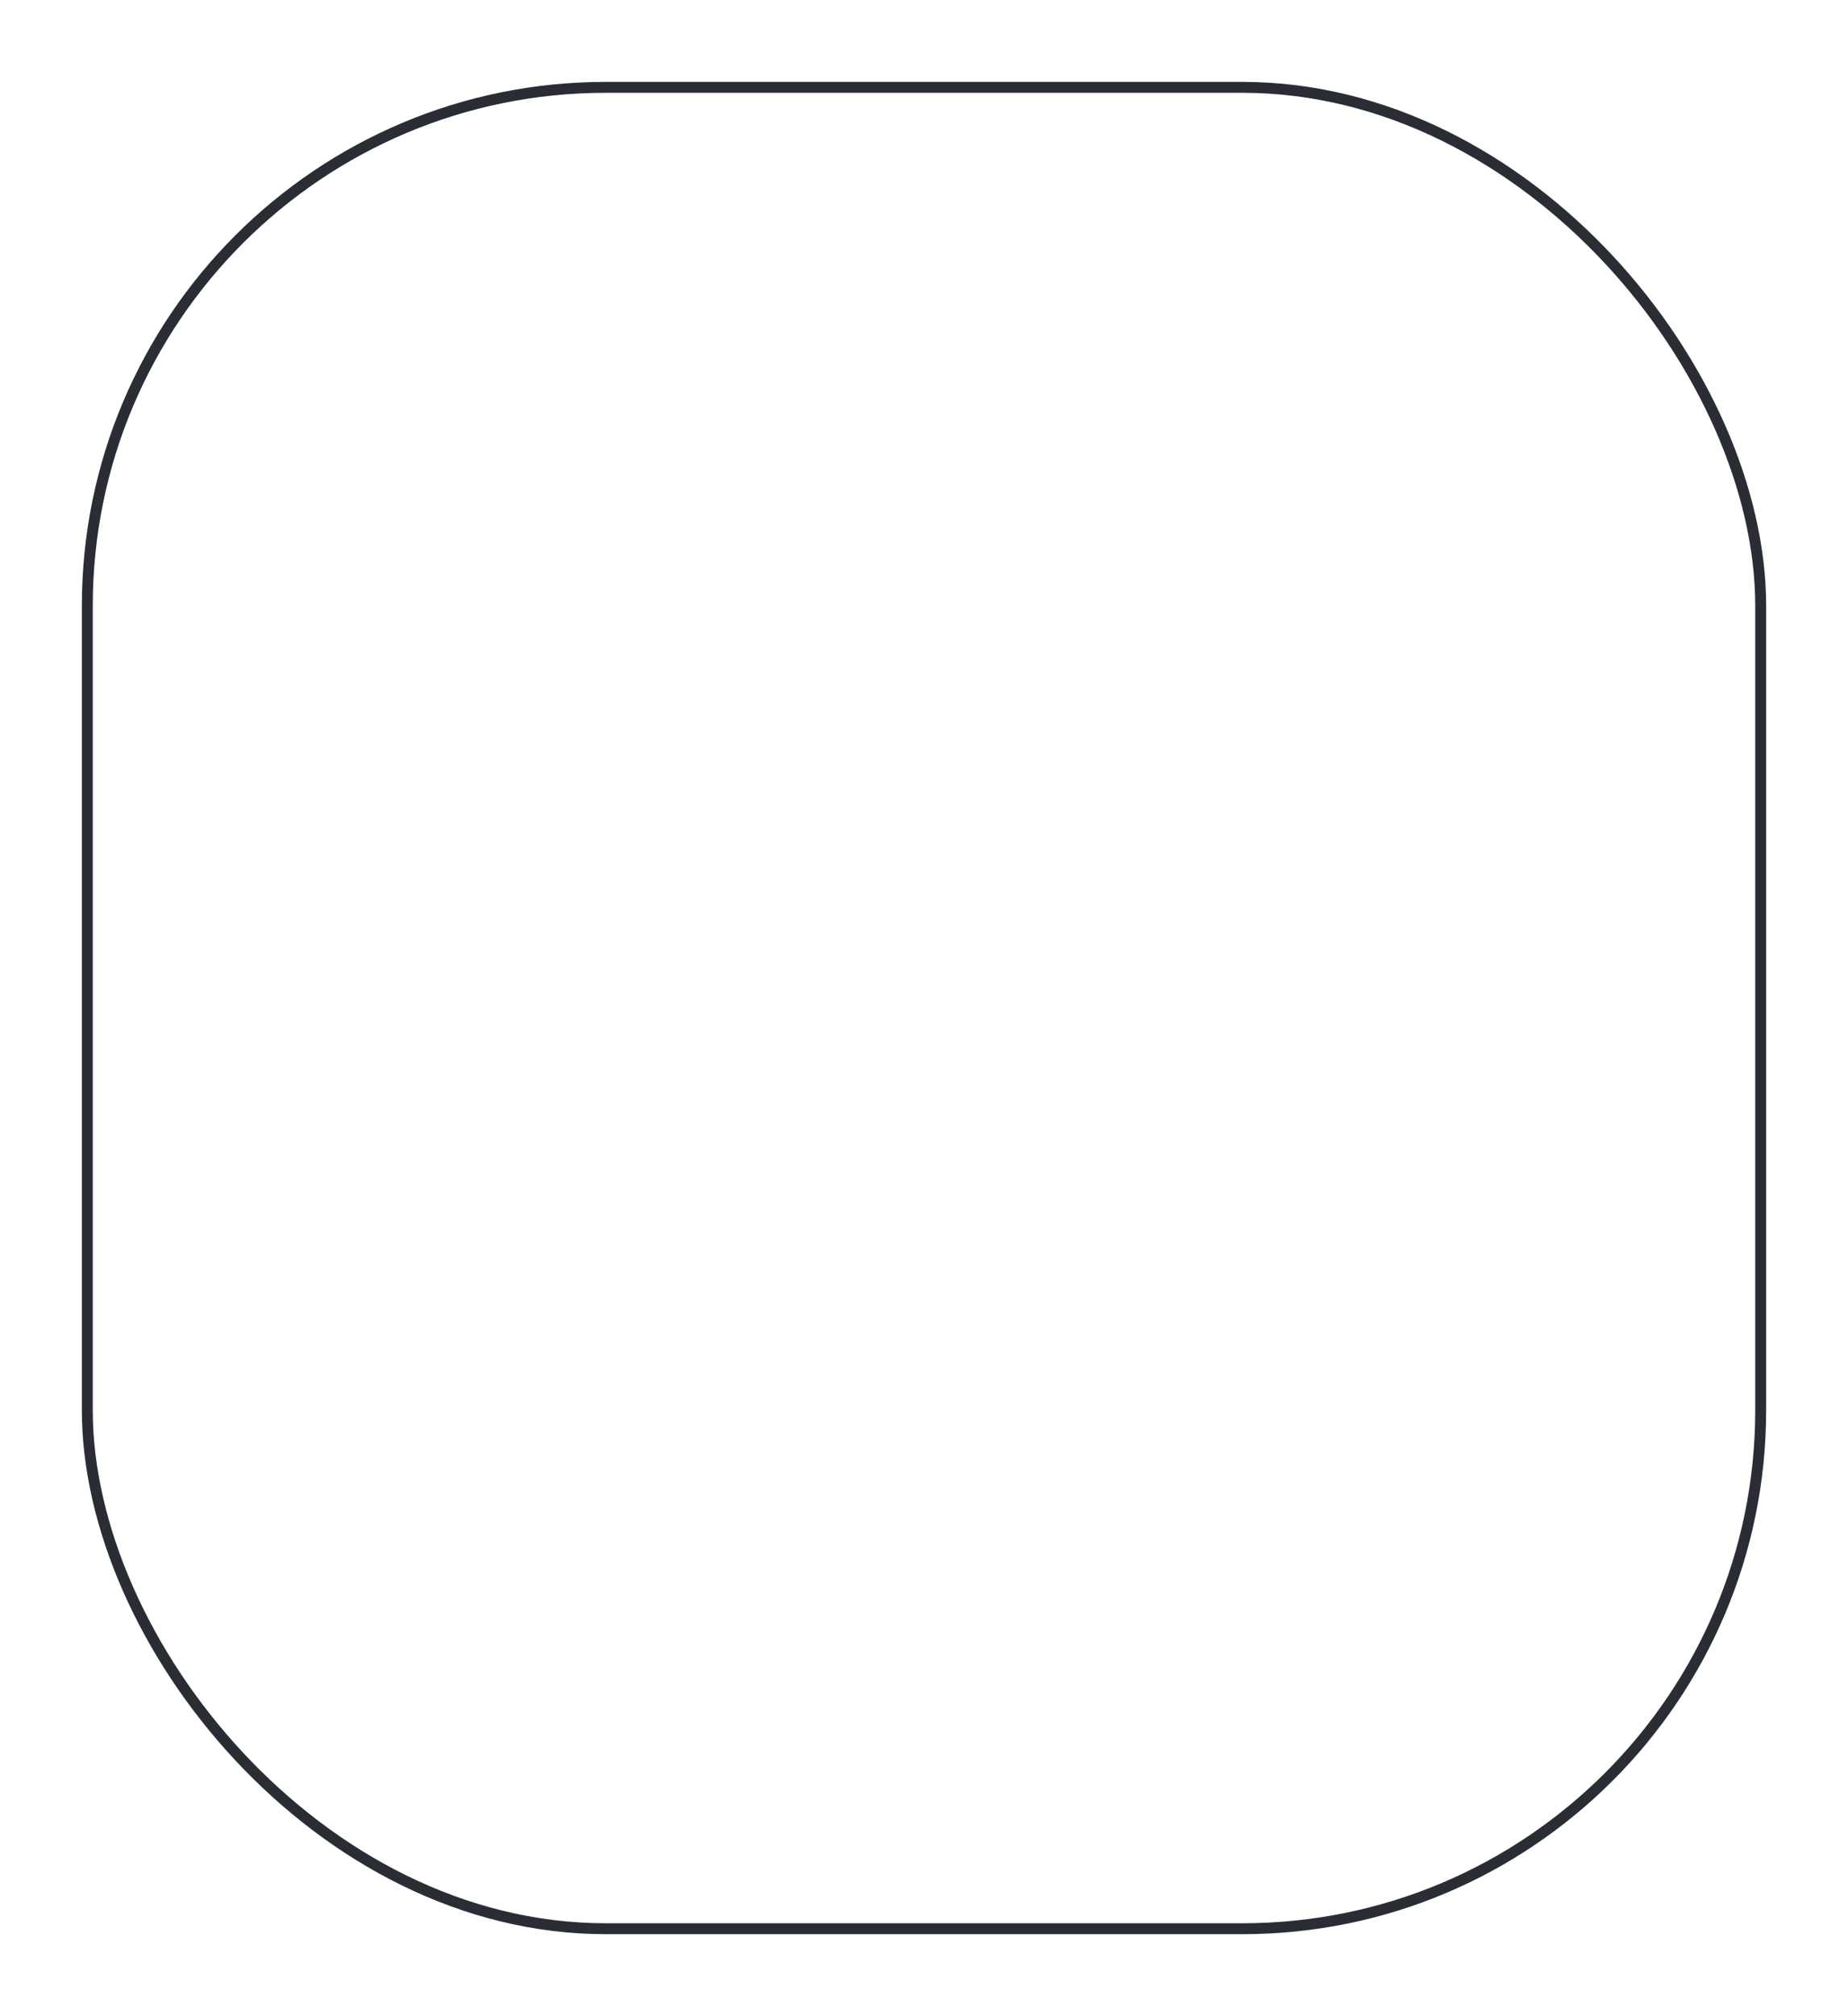 <svg xmlns="http://www.w3.org/2000/svg" xmlns:xlink="http://www.w3.org/1999/xlink" width="338.653" height="369.28" viewBox="0 0 338.653 369.28">
  <defs>
    <filter id="Rectangle_65" x="0" y="0" width="338.653" height="369.28" filterUnits="userSpaceOnUse">
      <feOffset dx="10" dy="10" input="SourceAlpha"/>
      <feGaussianBlur stdDeviation="5" result="blur"/>
      <feFlood flood-opacity="0.161"/>
      <feComposite operator="in" in2="blur"/>
      <feComposite in="SourceGraphic"/>
    </filter>
  </defs>
  <g transform="matrix(1, 0, 0, 1, 0, 0)" filter="url(#Rectangle_65)">
    <rect id="Rectangle_65-2" data-name="Rectangle 65" width="306.653" height="337.28" rx="95" transform="translate(6 6)" fill="#fff" stroke="#2a2d34" stroke-width="2"/>
  </g>
</svg>
